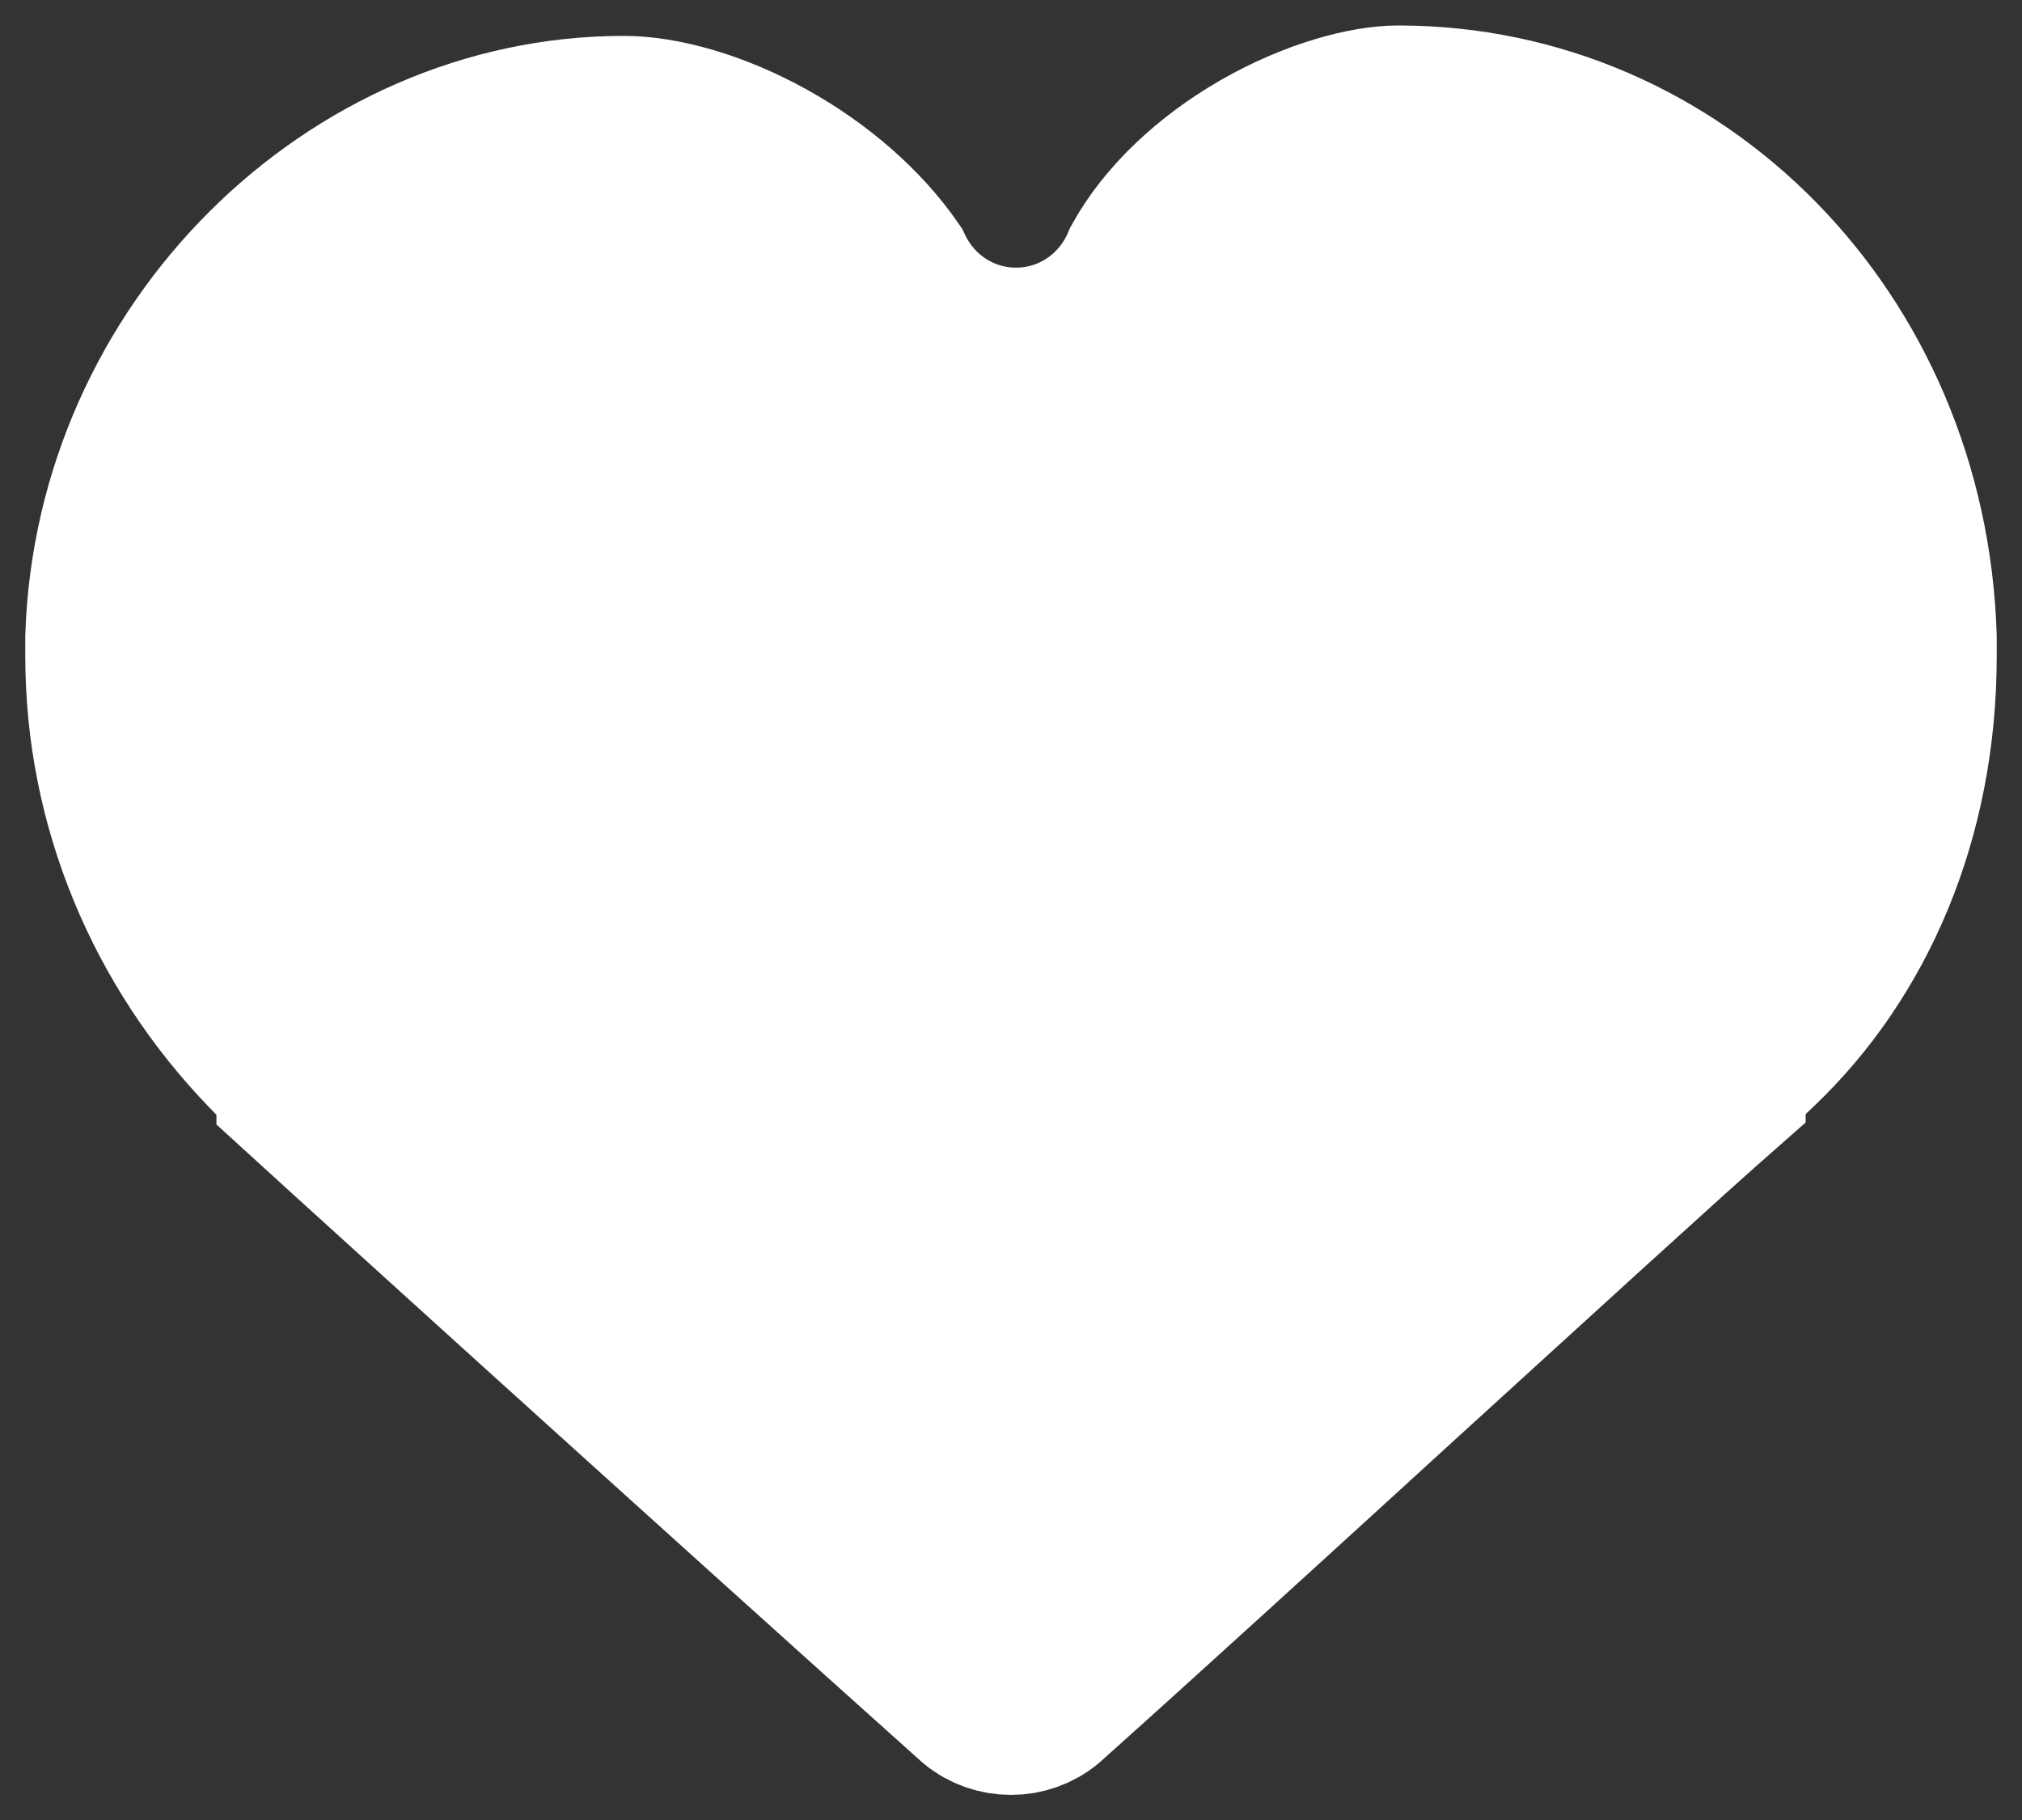 <svg class="heart" xmlns="http://www.w3.org/2000/svg" stroke='white' stroke-width='1.5' fill='white' viewBox="0 0 20 18">
	<rect x="0" y="0" width="20" height="18" fill="#333333" stroke="none"/>
	<path d="M3.401 11.255C3.189 11.063 3.019 10.908 2.891 10.791V10.722L2.61 10.432C1.589 9.375 1 7.974 1 6.491V6.3C1.092 3.42 3.458 1.105 6.169 1.105C6.556 1.105 7.085 1.246 7.623 1.545C8.127 1.826 8.571 2.21 8.865 2.638C9.086 3.107 9.546 3.397 10.05 3.397C10.574 3.397 11.051 3.083 11.26 2.581C11.503 2.141 11.929 1.743 12.44 1.447C12.977 1.138 13.502 1.002 13.831 1.002C16.621 1.002 18.908 3.297 19 6.3V6.491C19 8.093 18.4 9.472 17.421 10.401L17.11 10.697V10.762C16.962 10.892 16.775 11.059 16.56 11.252C16.057 11.706 15.383 12.319 14.649 12.989C14.414 13.203 14.173 13.424 13.928 13.646C12.651 14.813 11.302 16.044 10.386 16.863C10.166 17.048 9.834 17.048 9.613 16.863C8.521 15.886 6.786 14.321 5.31 12.986C4.57 12.316 3.896 11.705 3.401 11.255Z"/>
</svg>